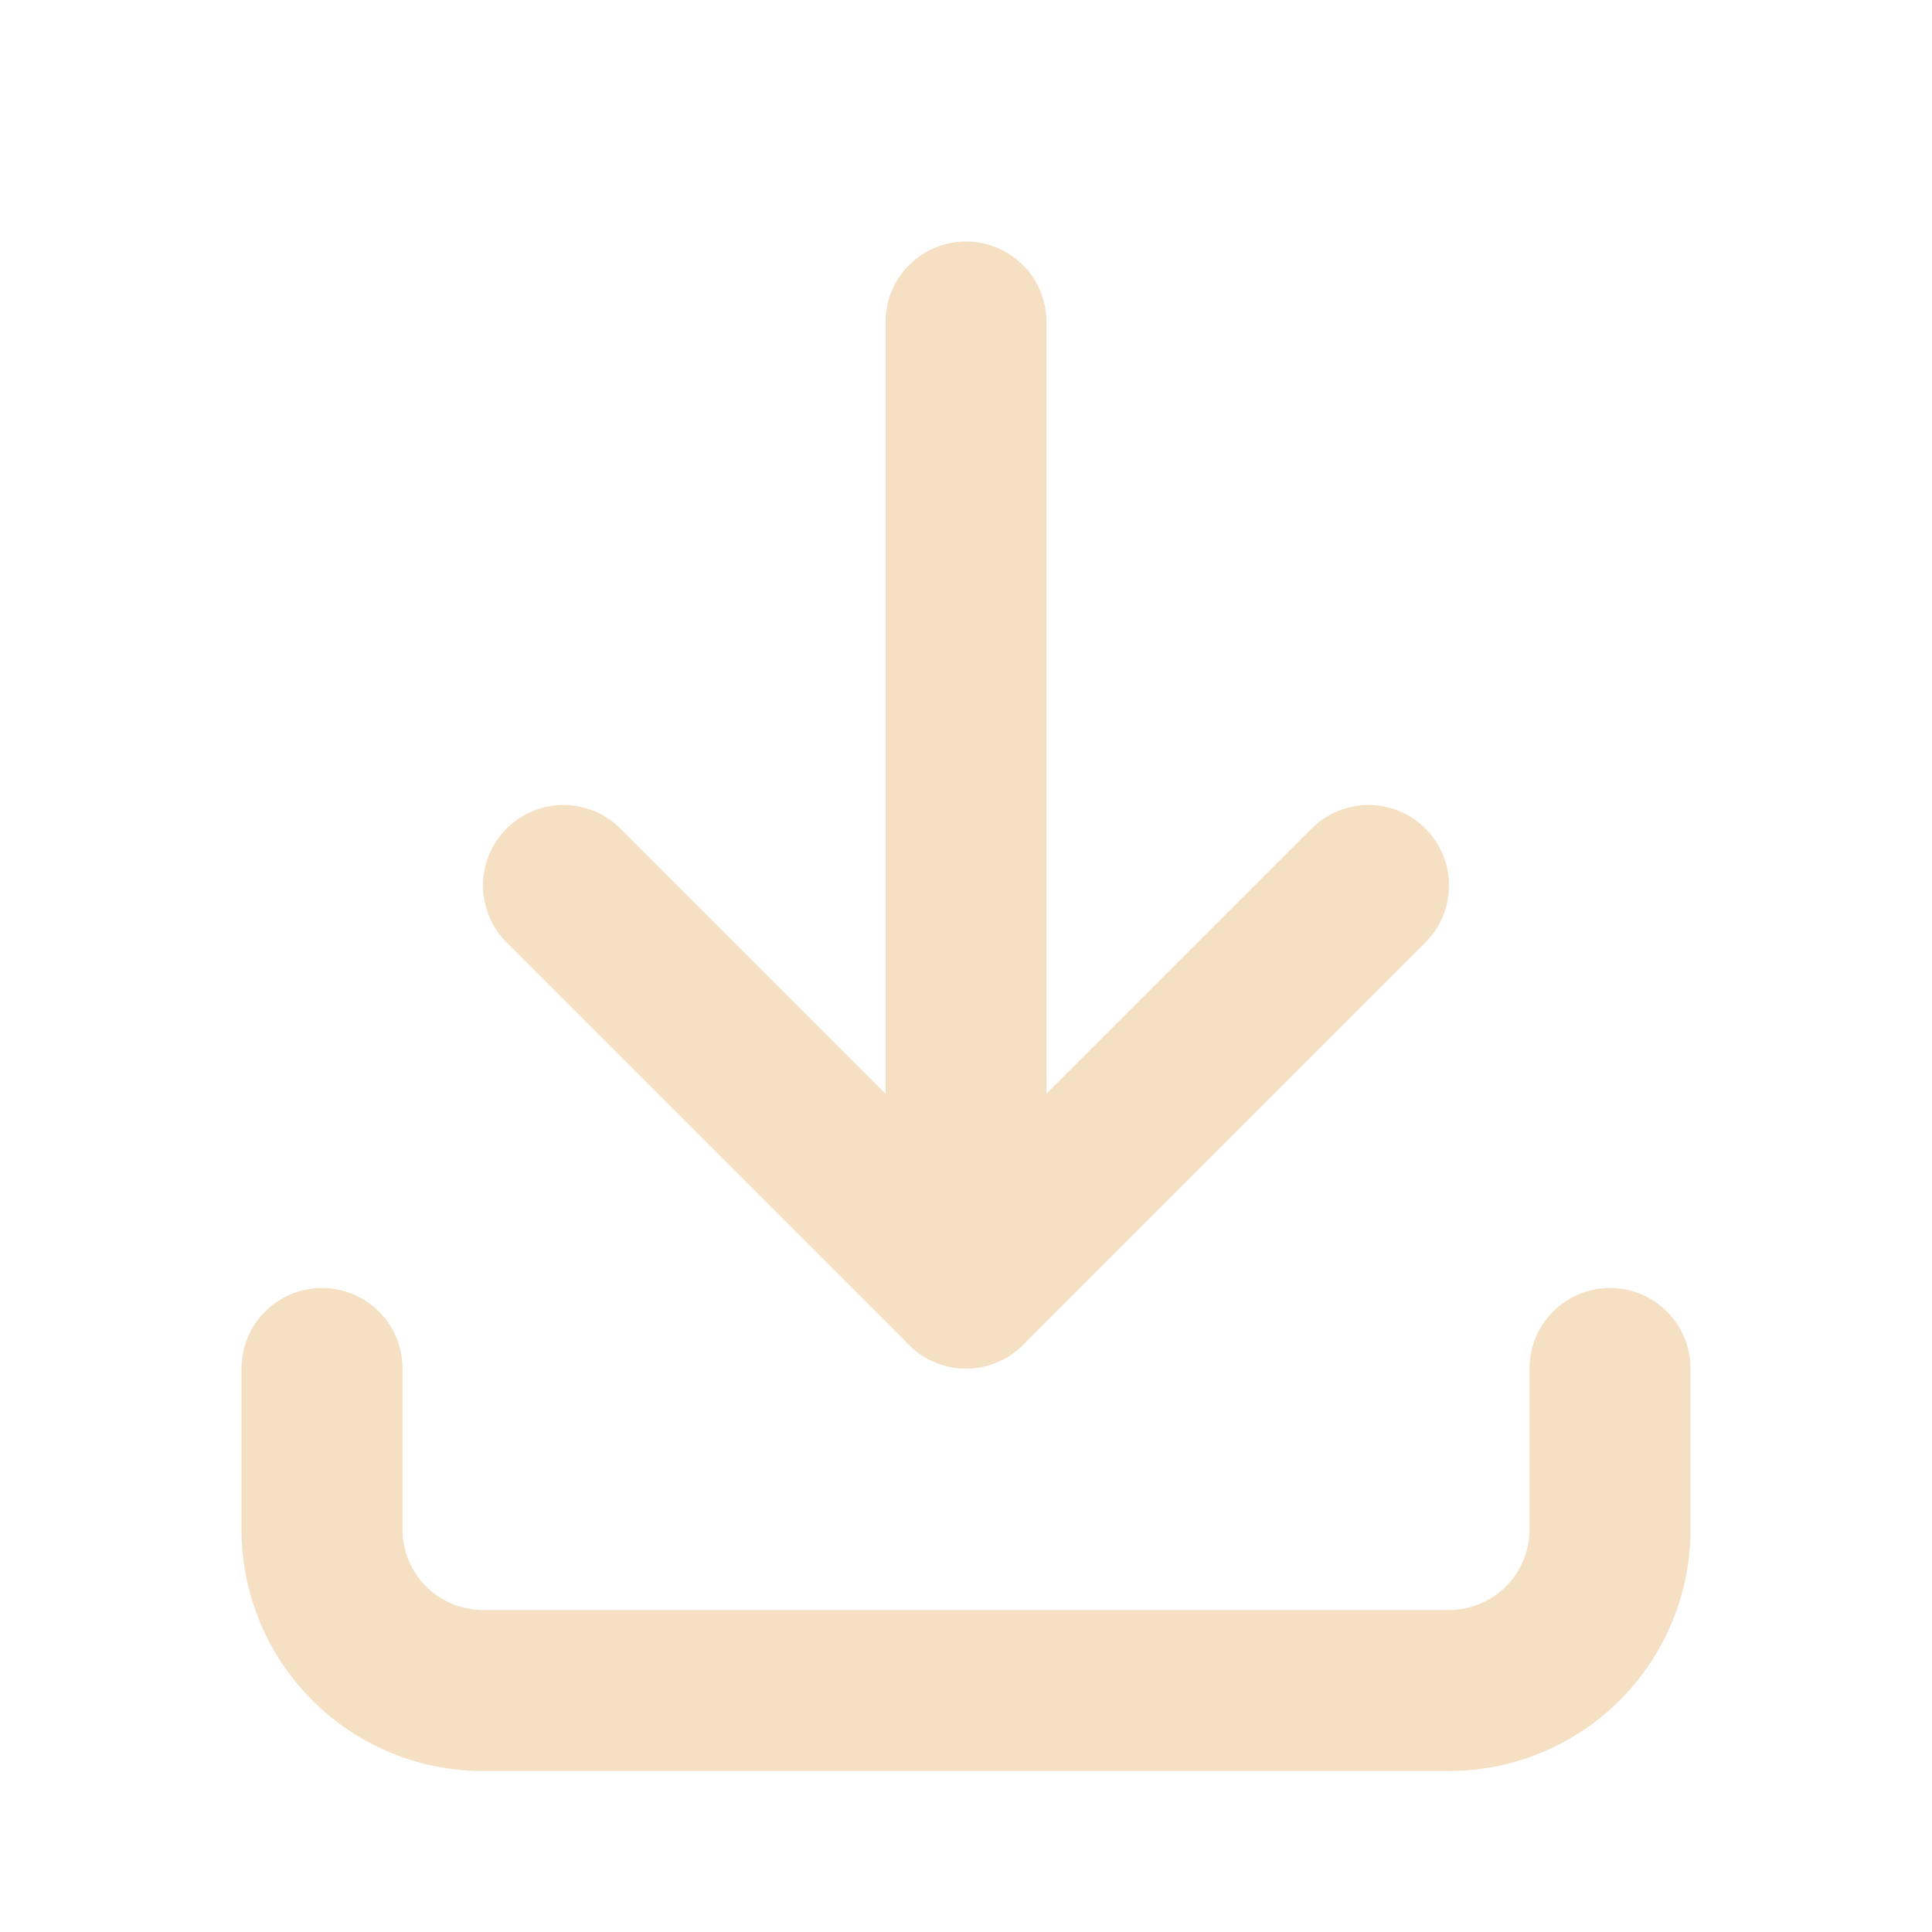 <svg  xmlns="http://www.w3.org/2000/svg"  width="24"  height="24"  viewBox="0 0 24 24"  fill="none"  stroke="#f5e0c3"  stroke-width="2"  stroke-linecap="round"  stroke-linejoin="round"  class="icon icon-tabler icons-tabler-outline icon-tabler-download"><path stroke="none" d="M0 0h24v24H0z" fill="none"/><path d="M4 17v2a2 2 0 0 0 2 2h12a2 2 0 0 0 2 -2v-2" /><path d="M7 11l5 5l5 -5" /><path d="M12 4l0 12" /></svg>